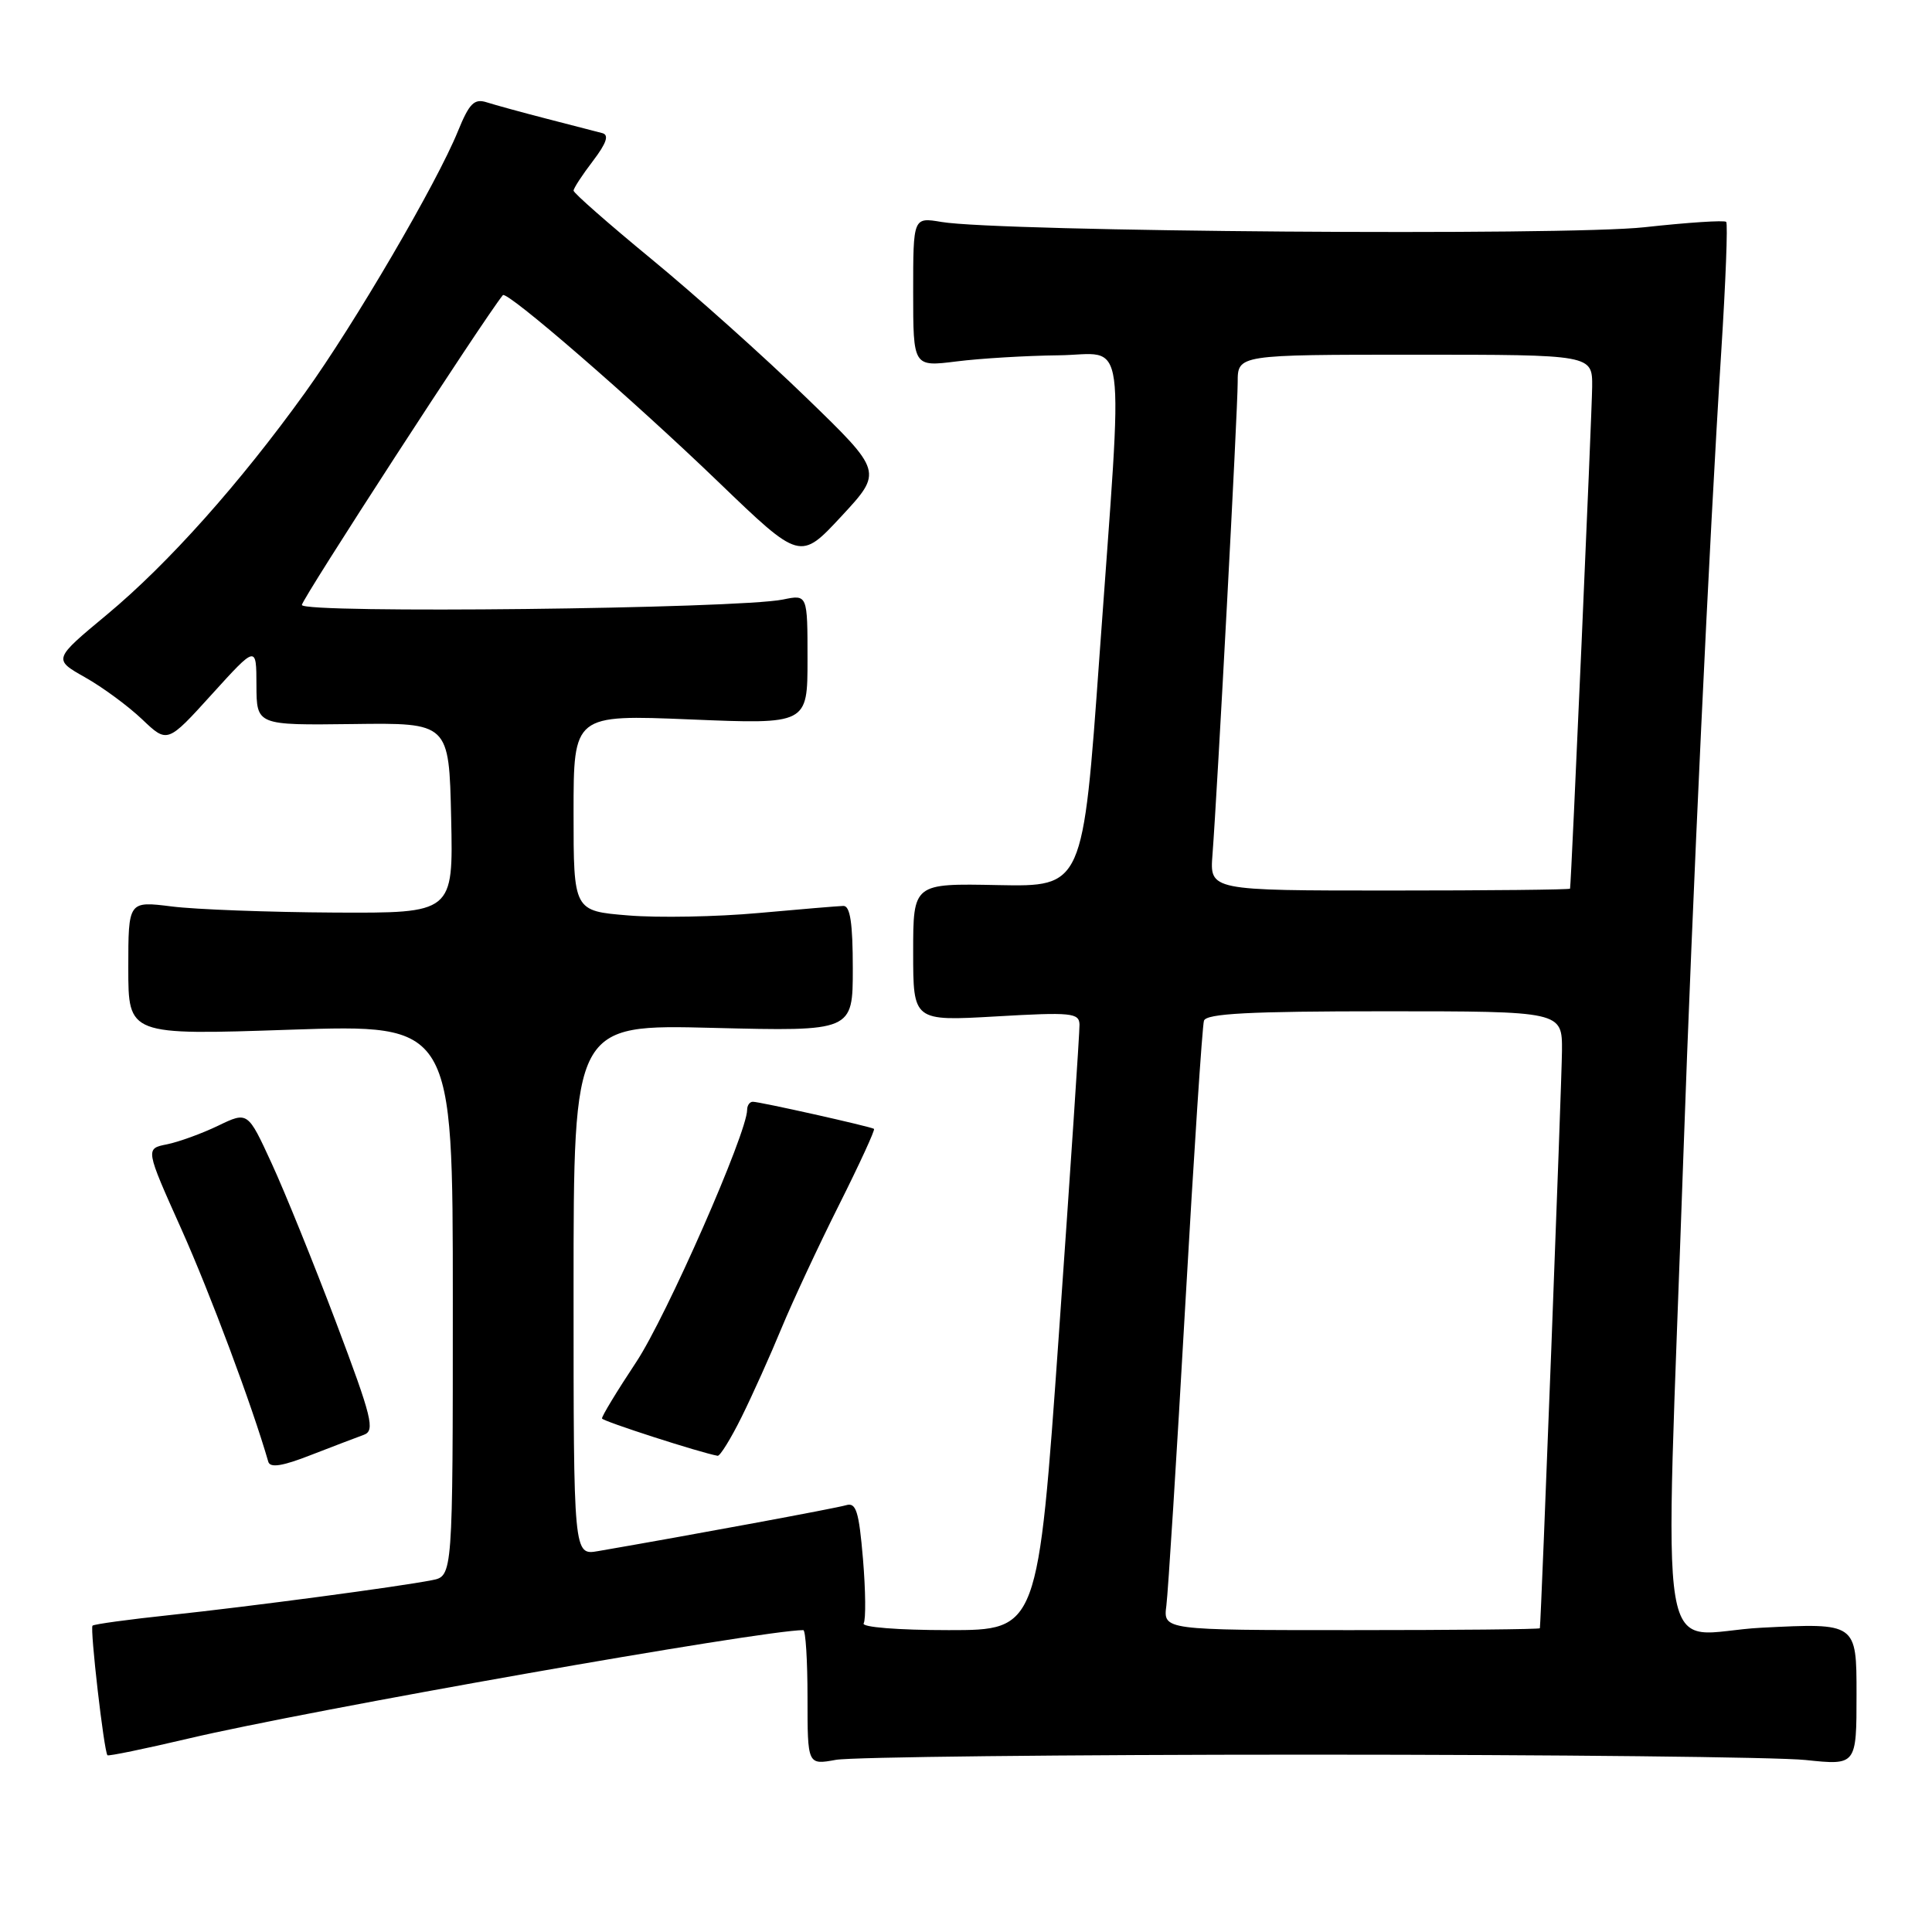 <?xml version="1.0" encoding="UTF-8" standalone="no"?>
<!DOCTYPE svg PUBLIC "-//W3C//DTD SVG 1.1//EN" "http://www.w3.org/Graphics/SVG/1.1/DTD/svg11.dtd" >
<svg xmlns="http://www.w3.org/2000/svg" xmlns:xlink="http://www.w3.org/1999/xlink" version="1.1" viewBox="0 0 256 256">
 <g >
 <path fill="currentColor"
d=" M 173.50 232.50 C 205.95 232.50 235.54 232.82 239.25 233.21 C 246.00 233.92 246.00 233.92 246.00 224.48 C 246.00 215.04 246.00 215.04 233.43 215.68 C 219.22 216.40 220.57 224.54 223.06 153.00 C 224.24 119.18 226.50 71.23 228.07 46.66 C 228.66 37.39 228.96 29.63 228.73 29.40 C 228.50 29.16 223.63 29.48 217.90 30.11 C 207.26 31.27 132.45 30.71 124.75 29.41 C 121.00 28.78 121.00 28.78 121.00 38.69 C 121.00 48.61 121.00 48.61 126.75 47.89 C 129.91 47.49 135.99 47.13 140.25 47.08 C 149.46 46.98 148.86 42.58 145.68 87.00 C 143.50 117.50 143.50 117.50 132.25 117.28 C 121.00 117.05 121.00 117.05 121.00 126.18 C 121.00 135.31 121.00 135.31 132.00 134.68 C 141.99 134.10 143.00 134.21 143.04 135.77 C 143.06 136.72 141.83 155.16 140.31 176.75 C 137.54 216.00 137.54 216.00 125.71 216.00 C 118.98 216.00 114.12 215.61 114.44 215.10 C 114.74 214.61 114.70 210.77 114.35 206.58 C 113.81 200.23 113.44 199.04 112.10 199.45 C 110.77 199.85 91.77 203.37 79.25 205.53 C 76.00 206.09 76.00 206.09 76.00 170.91 C 76.00 135.73 76.00 135.73 94.50 136.20 C 113.00 136.66 113.00 136.66 113.00 128.33 C 113.00 122.31 112.65 120.01 111.75 120.04 C 111.06 120.06 106.00 120.48 100.50 120.98 C 95.00 121.48 87.24 121.63 83.25 121.30 C 76.00 120.71 76.00 120.71 76.00 107.70 C 76.00 94.69 76.00 94.69 91.50 95.33 C 107.00 95.97 107.00 95.97 107.00 87.37 C 107.00 78.77 107.00 78.77 103.75 79.44 C 97.72 80.67 40.00 81.32 40.00 80.16 C 40.00 79.39 64.06 42.30 66.63 39.11 C 67.15 38.47 83.80 52.89 95.23 63.90 C 106.03 74.29 106.03 74.29 111.50 68.40 C 116.97 62.50 116.97 62.50 106.84 52.69 C 101.27 47.29 92.05 39.04 86.36 34.36 C 80.66 29.67 76.00 25.58 76.00 25.26 C 76.00 24.95 77.15 23.18 78.56 21.34 C 80.37 18.96 80.73 17.88 79.81 17.64 C 79.09 17.45 75.80 16.60 72.50 15.75 C 69.20 14.90 65.60 13.91 64.50 13.56 C 62.84 13.03 62.19 13.68 60.68 17.38 C 57.88 24.28 46.96 42.94 40.41 52.05 C 31.76 64.07 22.28 74.69 14.18 81.43 C 7.04 87.36 7.04 87.36 11.27 89.75 C 13.60 91.06 17.00 93.57 18.84 95.32 C 22.18 98.50 22.18 98.50 28.07 92.00 C 33.97 85.50 33.97 85.50 33.98 90.80 C 34.00 96.10 34.00 96.10 46.75 95.94 C 59.50 95.77 59.50 95.77 59.78 108.38 C 60.06 121.00 60.06 121.00 44.28 120.92 C 35.60 120.87 25.91 120.51 22.75 120.11 C 17.00 119.39 17.00 119.39 17.00 128.28 C 17.00 137.17 17.00 137.17 38.50 136.44 C 60.00 135.72 60.00 135.72 60.00 172.28 C 60.00 208.84 60.00 208.84 57.25 209.38 C 52.80 210.26 33.30 212.85 22.56 214.00 C 17.09 214.58 12.46 215.21 12.26 215.41 C 11.90 215.77 13.78 232.11 14.24 232.58 C 14.38 232.72 19.18 231.73 24.91 230.38 C 40.88 226.61 101.05 216.00 106.44 216.00 C 106.75 216.00 107.00 220.02 107.00 224.94 C 107.00 233.87 107.00 233.87 110.75 233.19 C 112.81 232.81 141.05 232.50 173.50 232.50 Z  M 48.21 190.12 C 49.72 189.57 49.31 187.89 44.54 175.25 C 41.58 167.42 37.73 157.91 35.99 154.14 C 32.83 147.27 32.83 147.27 28.91 149.16 C 26.75 150.20 23.70 151.31 22.12 151.63 C 19.25 152.20 19.25 152.20 24.03 162.86 C 27.86 171.42 33.41 186.27 35.55 193.69 C 35.79 194.53 37.42 194.28 41.19 192.80 C 44.11 191.67 47.27 190.46 48.21 190.12 Z  M 98.27 187.75 C 99.70 184.86 102.08 179.57 103.55 176.00 C 105.03 172.43 108.46 165.07 111.18 159.65 C 113.90 154.22 115.98 149.70 115.81 149.58 C 115.34 149.27 100.61 145.97 99.75 145.99 C 99.34 145.99 99.00 146.47 99.00 147.05 C 99.00 150.11 88.29 174.47 84.29 180.50 C 81.74 184.35 79.70 187.71 79.77 187.96 C 79.86 188.32 92.75 192.48 95.09 192.90 C 95.41 192.95 96.84 190.64 98.27 187.75 Z  M 154.55 212.75 C 154.78 210.96 155.91 193.07 157.05 173.00 C 158.19 152.93 159.31 135.94 159.53 135.25 C 159.84 134.30 165.53 134.00 183.47 134.00 C 207.00 134.00 207.00 134.00 206.97 139.25 C 206.94 143.38 204.21 214.74 204.04 215.75 C 204.02 215.89 192.78 216.00 179.06 216.00 C 154.13 216.00 154.13 216.00 154.55 212.75 Z  M 160.66 113.25 C 161.31 104.76 164.00 54.40 164.00 50.65 C 164.00 47.00 164.00 47.00 187.50 47.00 C 211.00 47.00 211.00 47.00 210.97 51.25 C 210.94 54.64 208.21 116.82 208.04 117.75 C 208.02 117.89 197.27 118.00 184.15 118.00 C 160.29 118.00 160.29 118.00 160.66 113.25 Z "/>
</g>
</svg>